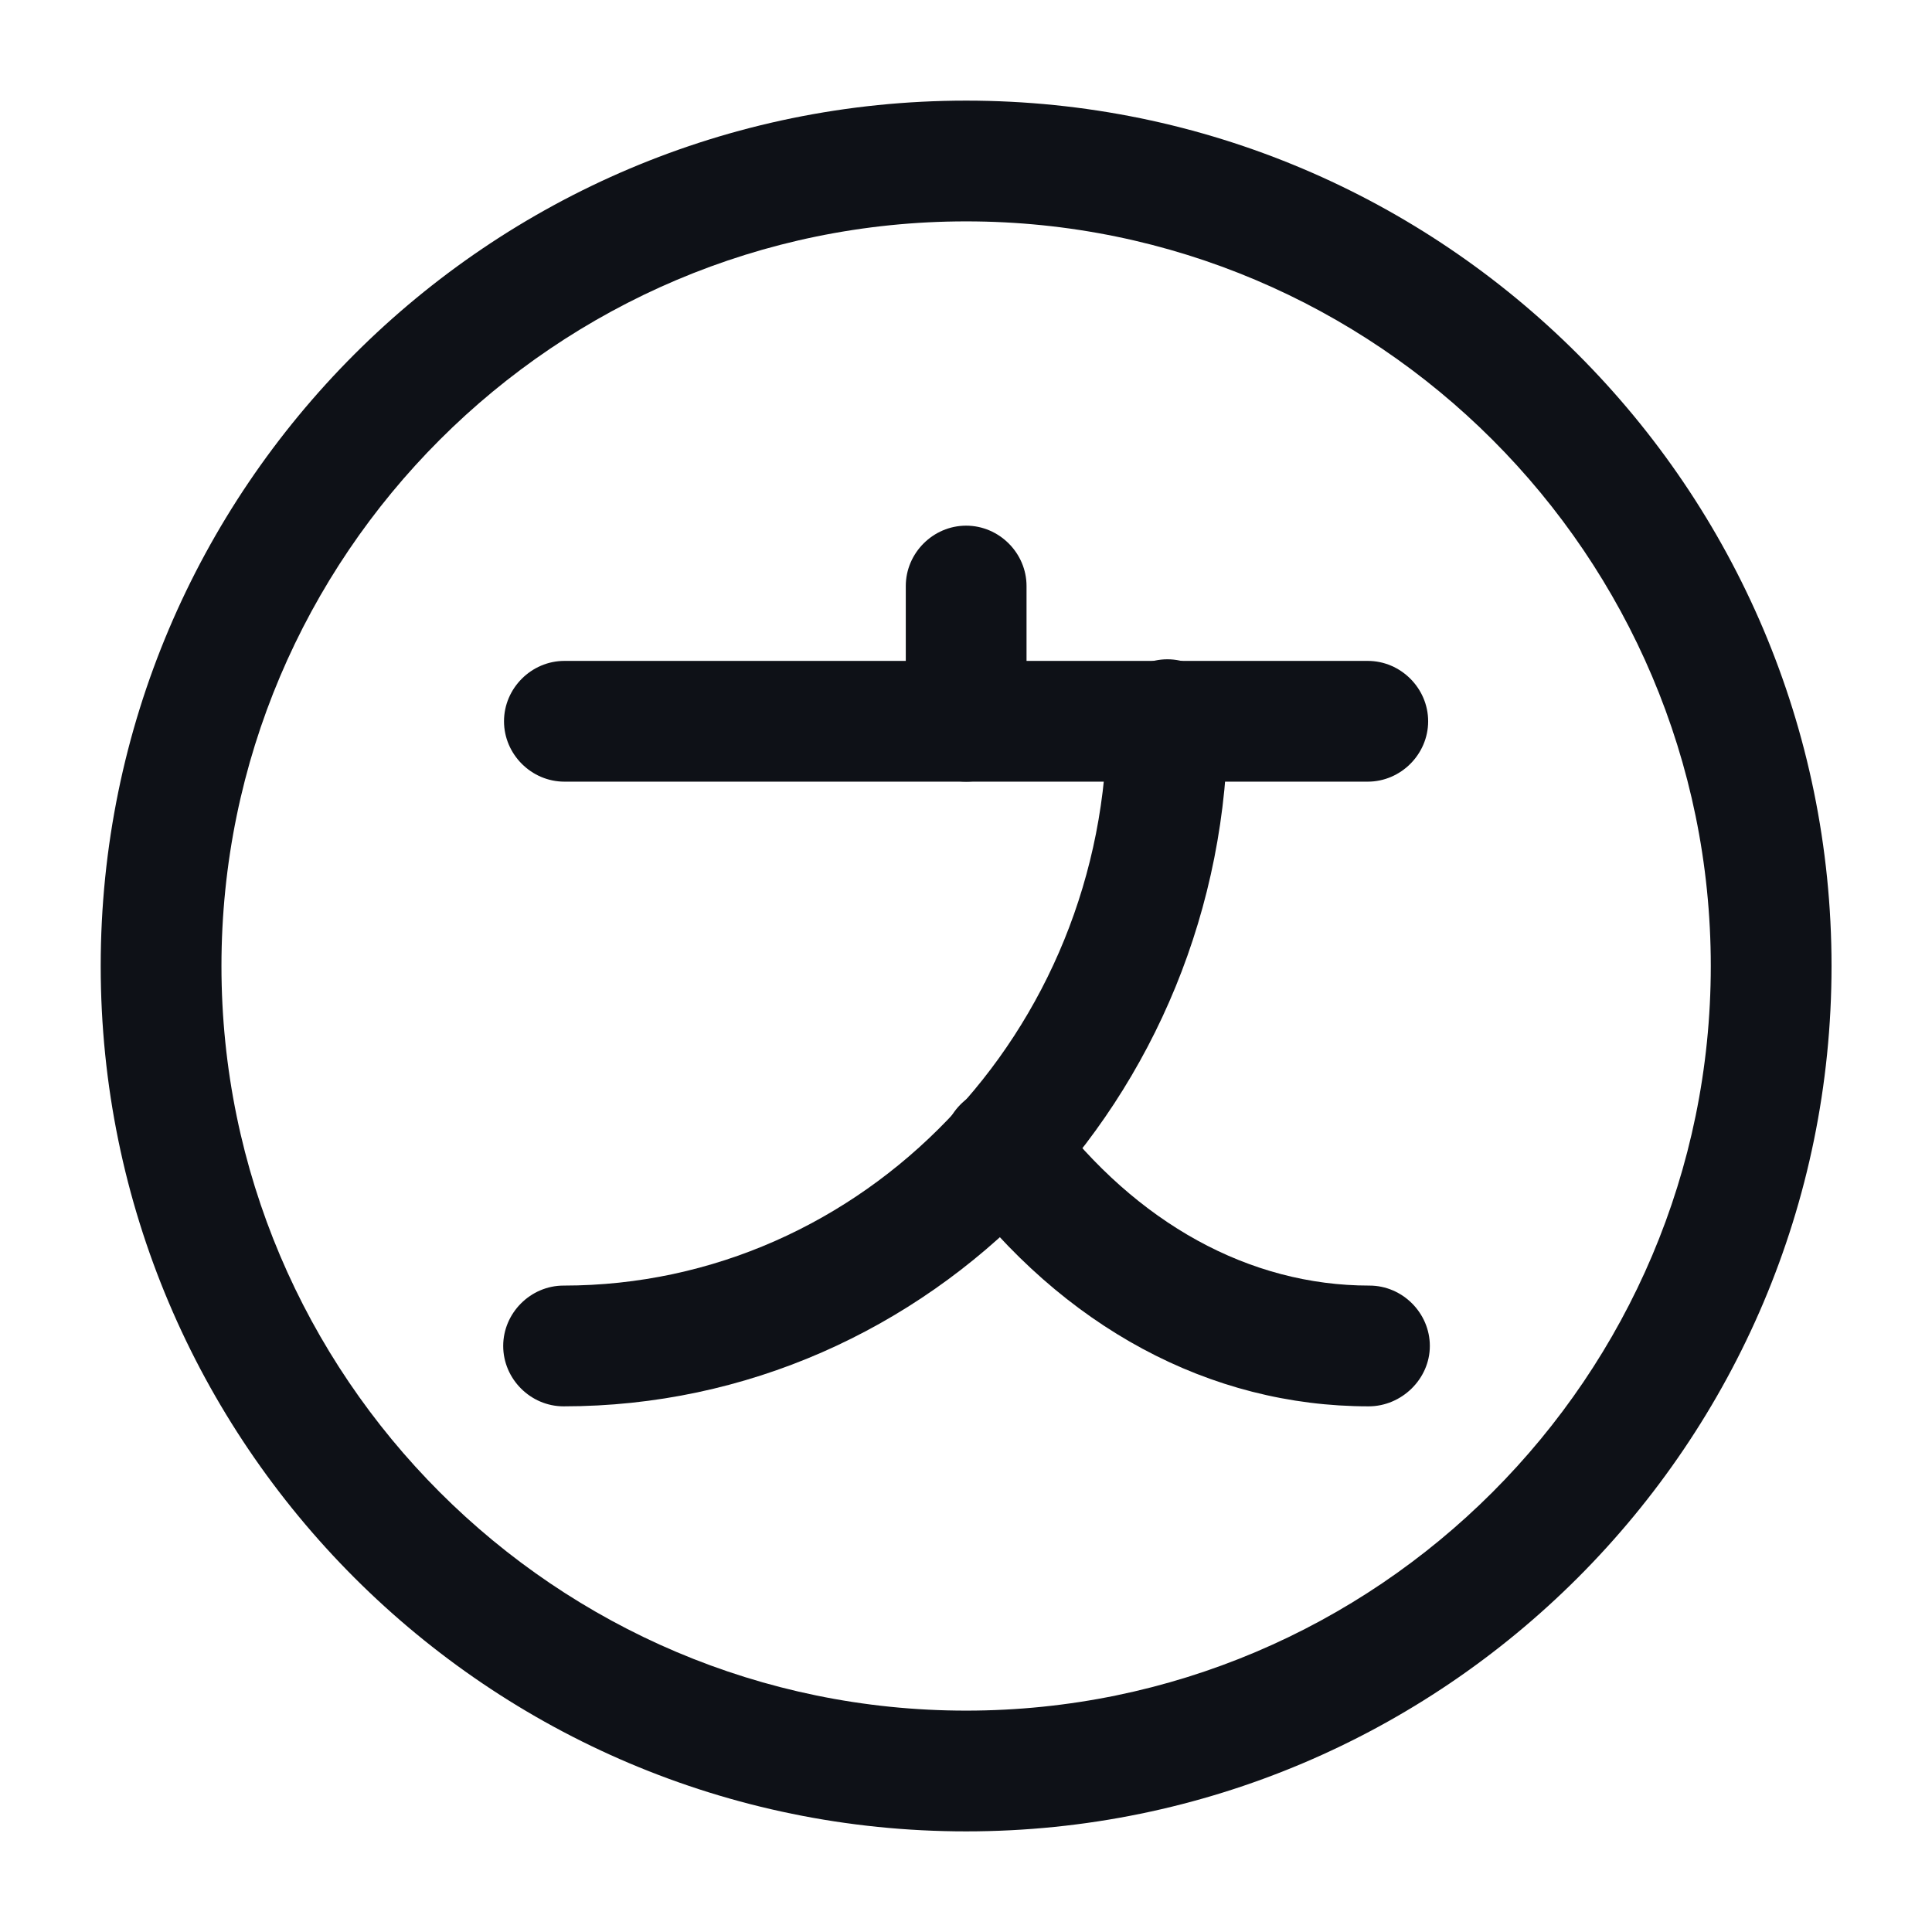 <svg width="24" height="24" viewBox="0 0 24 24" fill="none" xmlns="http://www.w3.org/2000/svg">
<path d="M16.991 9.71H7.011C6.601 9.71 6.261 9.37 6.261 8.96C6.261 8.55 6.601 8.21 7.011 8.21H16.991C17.401 8.21 17.741 8.55 17.741 8.96C17.741 9.37 17.401 9.71 16.991 9.71Z" fill="#0E1117"/>
<path d="M12.002 9.71C11.591 9.71 11.252 9.37 11.252 8.96V7.28C11.252 6.87 11.591 6.53 12.002 6.53C12.412 6.53 12.752 6.87 12.752 7.28V8.96C12.752 9.37 12.412 9.71 12.002 9.71Z" fill="#0E1117"/>
<path d="M7.001 17.47C6.591 17.47 6.251 17.13 6.251 16.72C6.251 16.31 6.591 15.97 7.001 15.97C10.722 15.97 13.752 12.82 13.752 8.94C13.752 8.53 14.091 8.19 14.502 8.19C14.912 8.19 15.252 8.53 15.252 8.94C15.252 13.65 11.552 17.47 7.001 17.47Z" fill="#0E1117"/>
<path d="M17.002 17.47C15.032 17.47 13.202 16.49 11.862 14.7C11.612 14.37 11.682 13.9 12.012 13.65C12.342 13.4 12.812 13.47 13.062 13.8C14.122 15.2 15.522 15.97 17.012 15.97C17.422 15.97 17.762 16.31 17.762 16.72C17.762 17.13 17.412 17.47 17.002 17.47Z" fill="#0E1117"/>
<path d="M12.002 22.75C6.071 22.75 1.251 17.93 1.251 12C1.251 6.07 6.071 1.25 12.002 1.25C17.931 1.25 22.752 6.07 22.752 12C22.752 17.93 17.931 22.75 12.002 22.75ZM12.002 2.75C6.901 2.75 2.751 6.9 2.751 12C2.751 17.1 6.901 21.25 12.002 21.25C17.102 21.25 21.252 17.1 21.252 12C21.252 6.9 17.102 2.75 12.002 2.75Z" fill="#0E1117"/>
</svg>
